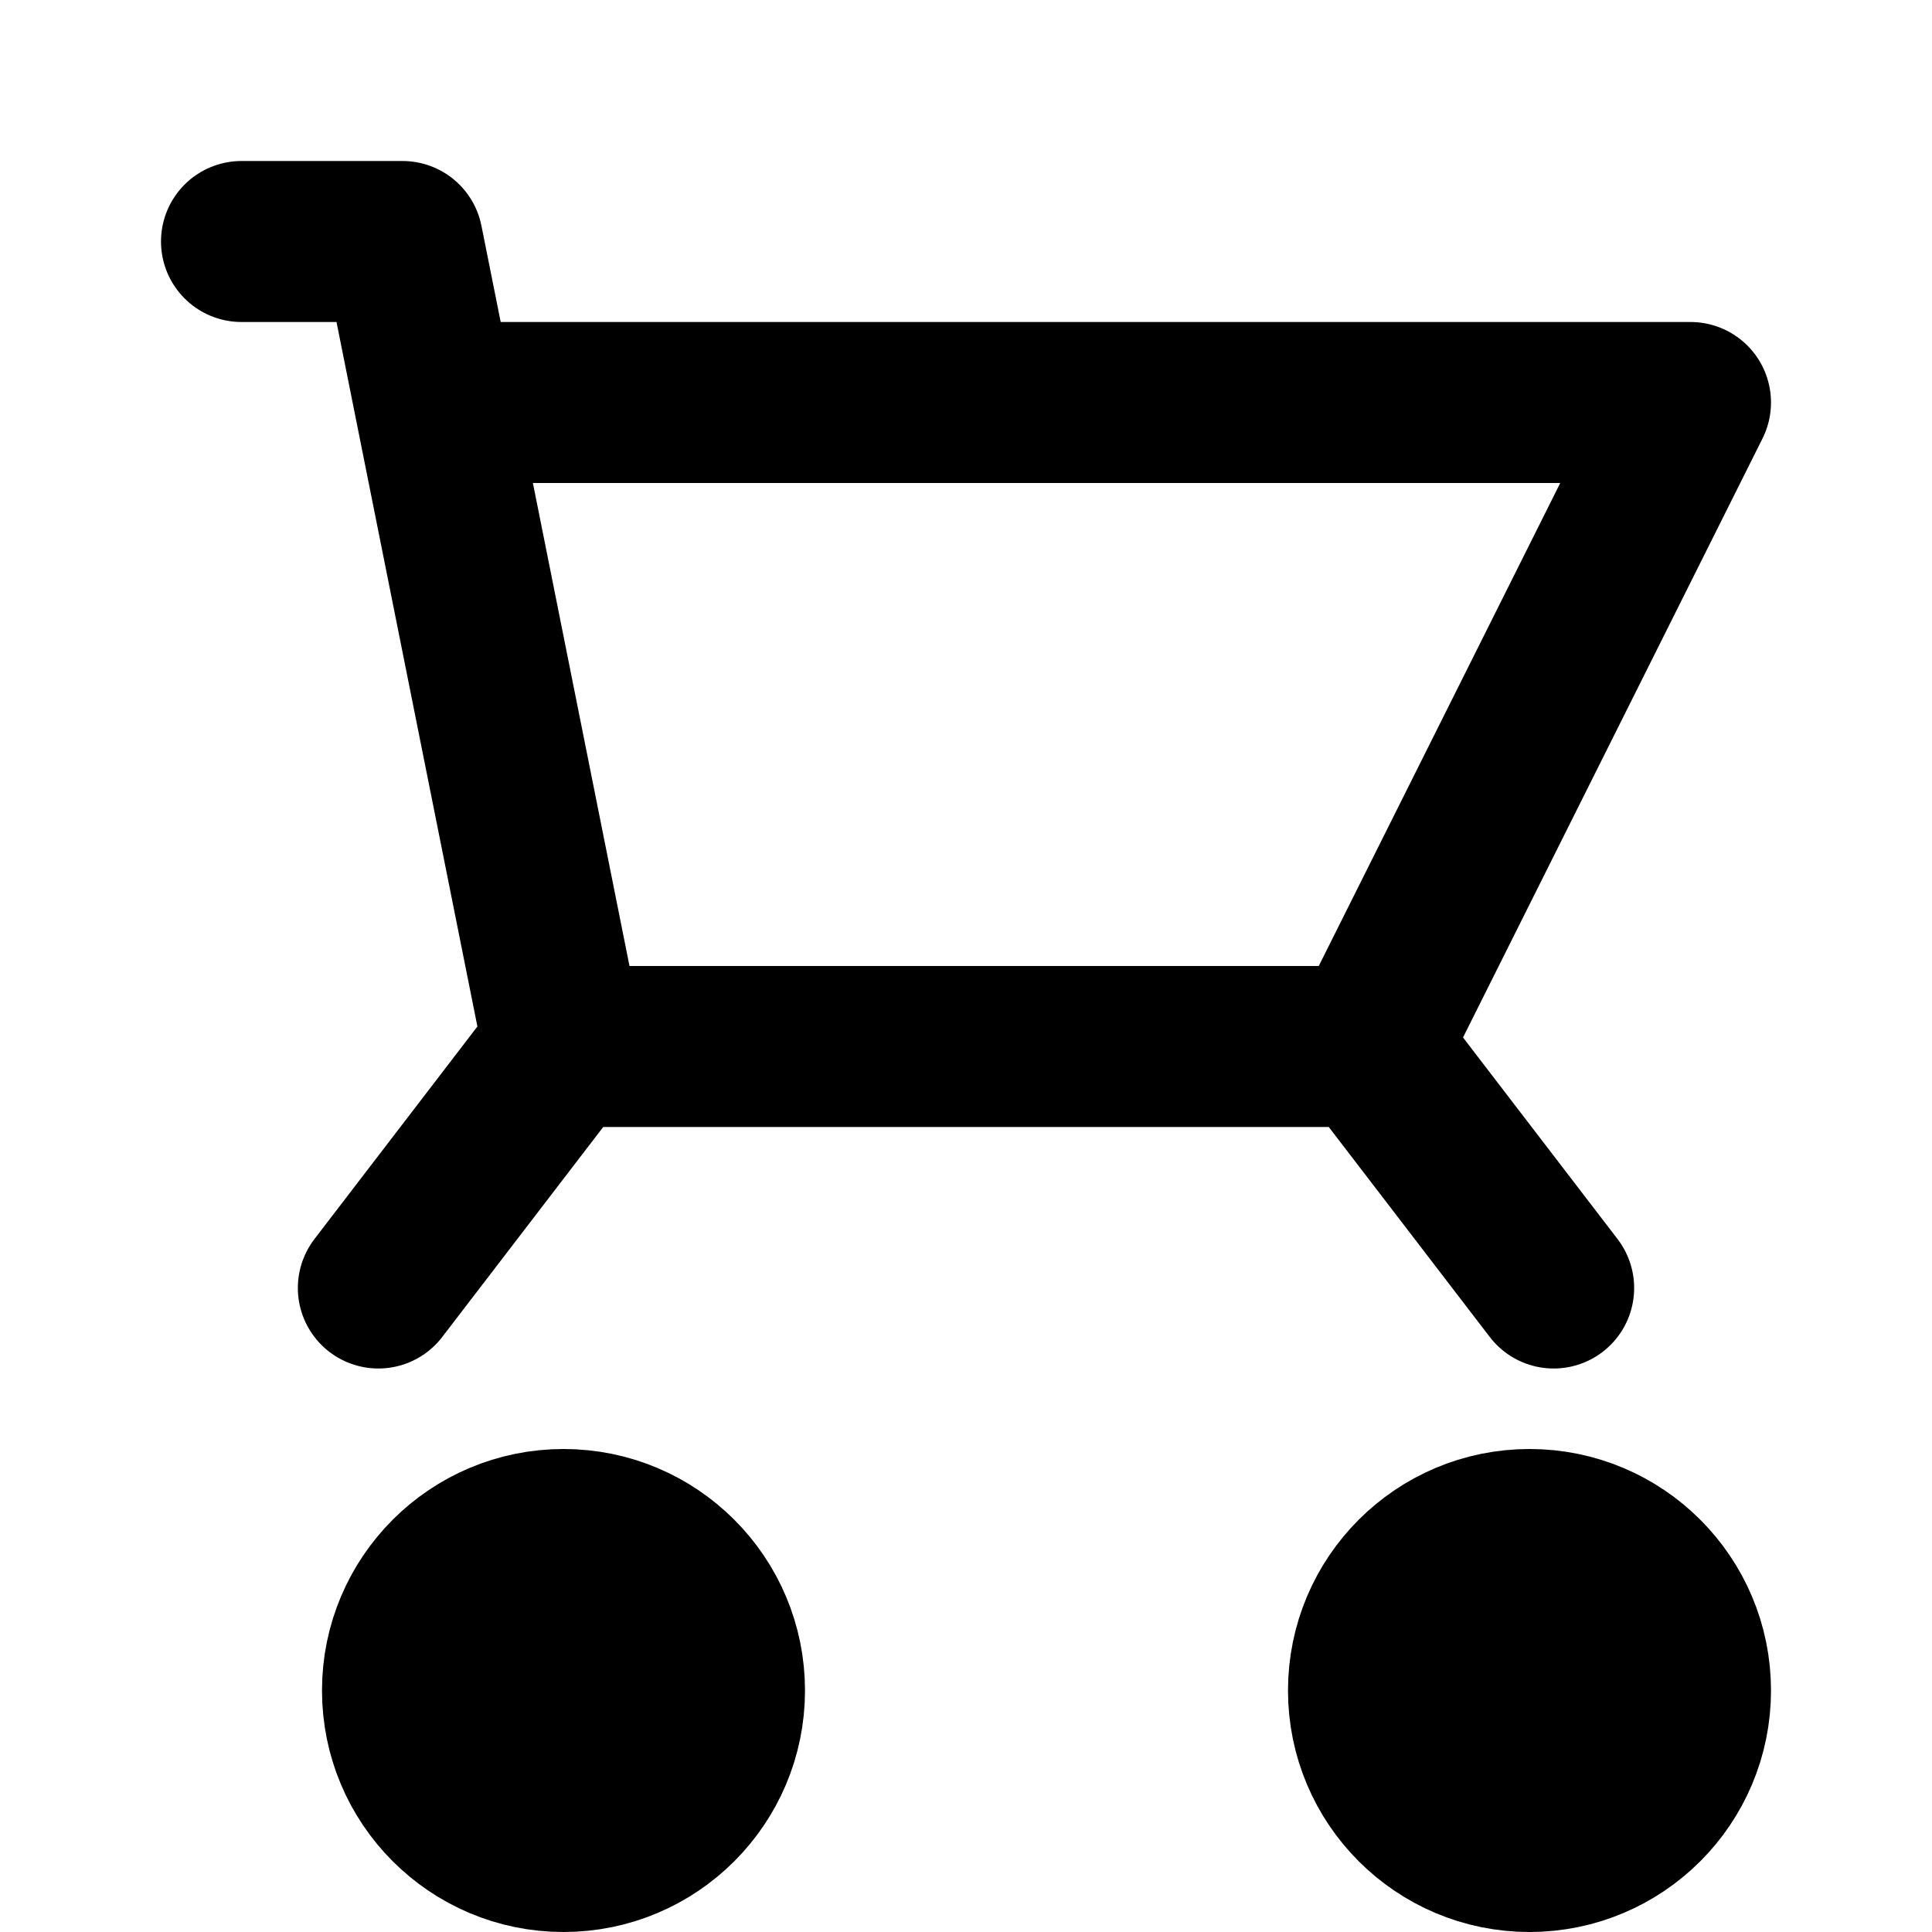 <?xml version="1.0" encoding="UTF-8"?>
<svg width="24" height="24" viewBox="0 0 24 24" fill="none" xmlns="http://www.w3.org/2000/svg">
  <path d="M3 3H5L5.4 5M7 13H17L21 5H5.4M7 13L5.4 5M7 13L4.7 16M17 13L19.3 16M5 21C5 19.895 5.895 19 7 19C8.105 19 9 19.895 9 21M5 21C5 22.105 5.895 23 7 23C8.105 23 9 22.105 9 21M5 21H9M17 21C17 19.895 17.895 19 19 19C20.105 19 21 19.895 21 21M17 21C17 22.105 17.895 23 19 23C20.105 23 21 22.105 21 21M17 21H21" stroke="currentColor" stroke-width="2" stroke-linecap="round" stroke-linejoin="round"/>
</svg> 